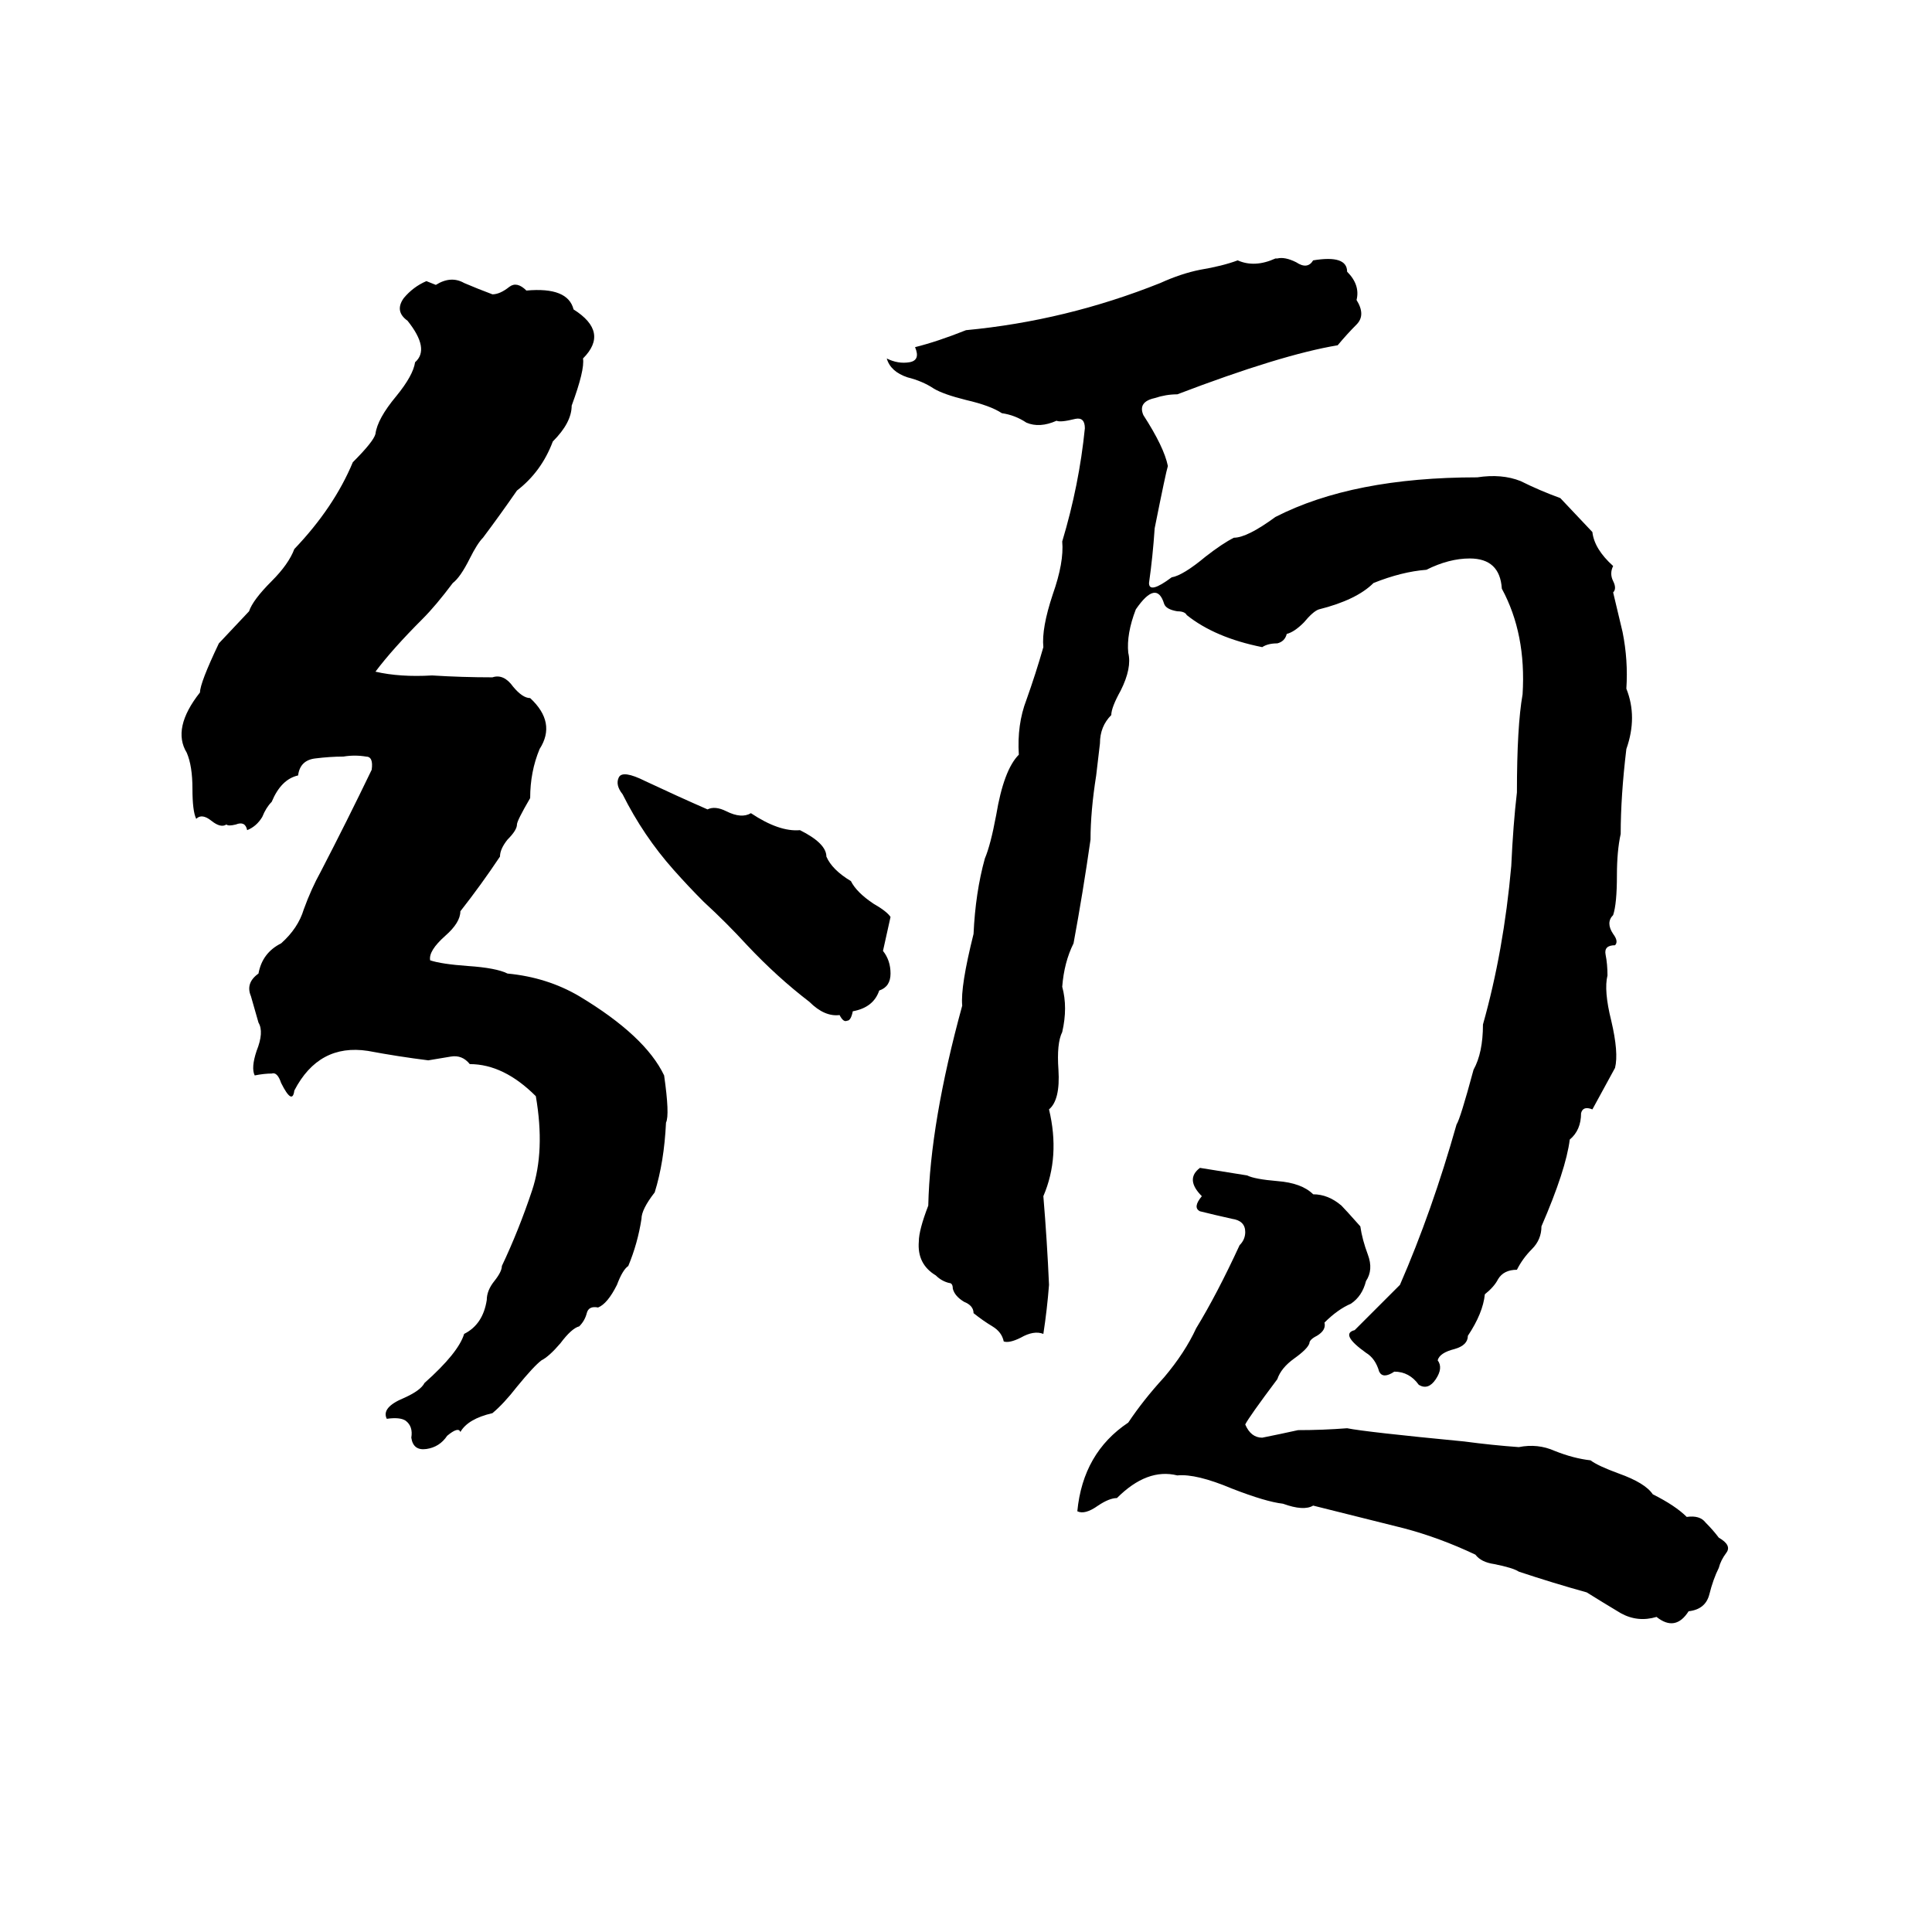 <svg xmlns="http://www.w3.org/2000/svg" viewBox="0 -800 1024 1024">
	<path fill="#000000" d="M676 -663H677Q681 -664 687 -661Q693 -657 696 -662Q714 -665 714 -656Q721 -649 719 -641Q724 -633 719 -628Q714 -623 709 -617Q679 -612 624 -591Q618 -591 612 -589Q603 -587 606 -580Q617 -563 619 -553Q618 -550 612 -520Q611 -505 609 -491Q609 -485 621 -494Q627 -495 639 -505Q648 -512 654 -515Q661 -515 676 -526Q717 -547 783 -547Q796 -549 806 -545Q816 -540 827 -536L844 -518Q845 -509 855 -500Q853 -496 855 -492Q857 -488 855 -486L860 -465Q863 -450 862 -435Q868 -420 862 -403Q859 -378 859 -358Q857 -349 857 -336Q857 -321 855 -315Q851 -311 855 -305Q858 -301 856 -299Q850 -299 851 -294Q852 -289 852 -283Q850 -275 854 -259Q858 -242 856 -234Q850 -223 844 -212Q839 -214 838 -210Q838 -201 832 -196Q830 -180 817 -150Q817 -143 812 -138Q807 -133 804 -127Q797 -127 794 -122Q792 -118 787 -114Q786 -104 778 -92Q778 -87 771 -85Q763 -83 762 -79Q765 -75 761 -69Q757 -63 752 -66Q747 -73 739 -73Q733 -69 731 -73Q729 -80 724 -83Q710 -93 718 -95L742 -119Q759 -158 772 -204Q774 -207 781 -233Q786 -242 786 -257Q797 -296 801 -341Q802 -363 804 -380Q804 -415 807 -432Q809 -464 796 -488Q795 -504 779 -504Q768 -504 756 -498Q743 -497 728 -491Q719 -482 699 -477Q696 -476 691 -470Q686 -465 682 -464Q681 -460 677 -459Q672 -459 669 -457Q644 -462 629 -474Q628 -476 624 -476Q618 -477 617 -480Q613 -493 602 -477Q597 -464 598 -454Q600 -446 594 -434Q589 -425 589 -421Q583 -415 583 -406Q582 -397 581 -389Q578 -370 578 -355Q574 -327 569 -300Q564 -290 563 -277Q566 -266 563 -253Q560 -247 561 -233Q562 -217 556 -212Q562 -187 553 -166Q555 -142 556 -119Q555 -106 553 -93Q548 -95 541 -91Q535 -88 532 -89Q531 -94 526 -97Q521 -100 516 -104Q516 -108 511 -110Q506 -113 505 -117Q505 -120 503 -120Q499 -121 496 -124Q486 -130 487 -142Q487 -148 492 -161Q493 -205 510 -267Q509 -277 516 -305Q517 -327 522 -345Q525 -352 528 -368Q532 -392 540 -400Q539 -416 544 -429Q549 -443 553 -457Q552 -467 558 -485Q564 -502 563 -513Q572 -543 575 -573Q575 -579 570 -578Q562 -576 560 -577Q551 -573 544 -576Q538 -580 531 -581Q525 -585 512 -588Q500 -591 495 -594Q489 -598 481 -600Q472 -603 470 -610Q476 -607 482 -608Q488 -609 485 -616Q497 -619 512 -625Q565 -630 615 -650Q626 -655 636 -657Q648 -659 656 -662Q665 -658 676 -663ZM226 -651L231 -649Q239 -654 246 -650Q253 -647 261 -644Q265 -644 270 -648Q274 -651 279 -646Q301 -648 304 -636Q323 -624 309 -610Q310 -604 303 -585Q303 -576 293 -566Q287 -550 274 -540Q265 -527 256 -515Q253 -512 249 -504Q244 -494 240 -491Q231 -479 224 -472Q208 -456 199 -444Q212 -441 229 -442Q245 -441 261 -441Q267 -443 272 -436Q277 -430 281 -430Q295 -417 286 -403Q281 -391 281 -377Q274 -365 274 -363Q274 -360 269 -355Q265 -350 265 -346Q255 -331 244 -317Q244 -311 236 -304Q227 -296 228 -291Q234 -289 248 -288Q263 -287 269 -284Q290 -282 307 -272Q342 -251 352 -230Q355 -209 353 -205Q352 -184 347 -168Q340 -159 340 -154Q338 -141 333 -129Q330 -127 327 -119Q322 -109 317 -107Q312 -108 311 -104Q310 -100 307 -97Q303 -96 297 -88Q291 -81 287 -79Q283 -76 274 -65Q267 -56 261 -51Q248 -48 244 -41Q243 -44 237 -39Q233 -33 226 -32Q219 -31 218 -38Q219 -44 215 -47Q212 -49 205 -48Q202 -54 214 -59Q223 -63 225 -67Q243 -83 246 -93Q256 -98 258 -111Q258 -116 262 -121Q266 -126 266 -129Q275 -148 282 -169Q289 -190 284 -219Q267 -236 249 -236Q245 -241 239 -240Q233 -239 227 -238Q211 -240 195 -243Q169 -247 156 -222Q155 -214 149 -226Q147 -232 144 -231Q140 -231 135 -230Q133 -234 136 -243Q140 -253 137 -258Q135 -265 133 -272Q130 -279 137 -284Q139 -295 149 -300Q158 -308 161 -318Q165 -329 170 -338Q184 -365 197 -392Q198 -399 194 -399Q188 -400 182 -399Q175 -399 167 -398Q159 -397 158 -389Q149 -387 144 -375Q141 -372 139 -367Q136 -362 131 -360Q130 -365 125 -363Q121 -362 120 -363Q117 -361 112 -365Q107 -369 104 -366Q102 -370 102 -382Q102 -394 99 -401Q91 -414 106 -433Q106 -438 116 -459L132 -476Q134 -482 144 -492Q153 -501 156 -509Q177 -531 187 -555Q198 -566 199 -570Q200 -578 210 -590Q219 -601 220 -608Q228 -615 216 -630Q209 -635 214 -642Q219 -648 226 -651ZM330 -379Q326 -384 328 -388Q330 -392 342 -386Q359 -378 375 -371Q379 -373 385 -370Q393 -366 398 -369Q413 -359 424 -360Q438 -353 438 -346Q441 -339 451 -333Q454 -327 463 -321Q470 -317 472 -314Q470 -305 468 -296Q472 -291 472 -284Q472 -277 466 -275Q463 -266 452 -264Q451 -259 449 -259Q447 -258 445 -262Q437 -261 429 -269Q412 -282 396 -299Q385 -311 373 -322Q365 -330 357 -339Q341 -357 330 -379ZM636 -181L661 -177Q665 -175 677 -174Q690 -173 696 -167Q704 -167 711 -161Q713 -159 721 -150Q722 -143 725 -135Q728 -127 724 -121Q722 -113 716 -109Q709 -106 702 -99Q703 -95 698 -92Q694 -90 694 -88Q693 -85 686 -80Q679 -75 677 -69Q662 -49 660 -45Q663 -38 669 -38Q679 -40 688 -42Q701 -42 714 -43Q724 -41 776 -36Q791 -34 805 -33Q815 -35 824 -31Q834 -27 843 -26Q847 -23 858 -19Q872 -14 876 -8Q888 -2 894 4Q901 3 904 7Q908 11 911 15Q918 19 915 23Q912 27 911 31Q908 37 906 45Q904 53 895 54Q888 65 878 57Q868 60 859 55Q849 49 841 44Q823 39 805 33Q802 31 792 29Q785 28 782 24Q763 15 744 10Q720 4 696 -2Q691 1 680 -3Q671 -4 653 -11Q634 -19 624 -18Q608 -22 592 -6Q588 -6 582 -2Q575 3 571 1Q574 -30 598 -46Q606 -58 617 -70Q628 -83 634 -96Q645 -114 657 -140Q660 -143 660 -147Q660 -153 653 -154Q644 -156 636 -158Q632 -160 637 -166Q628 -175 636 -181Z"/>
</svg>